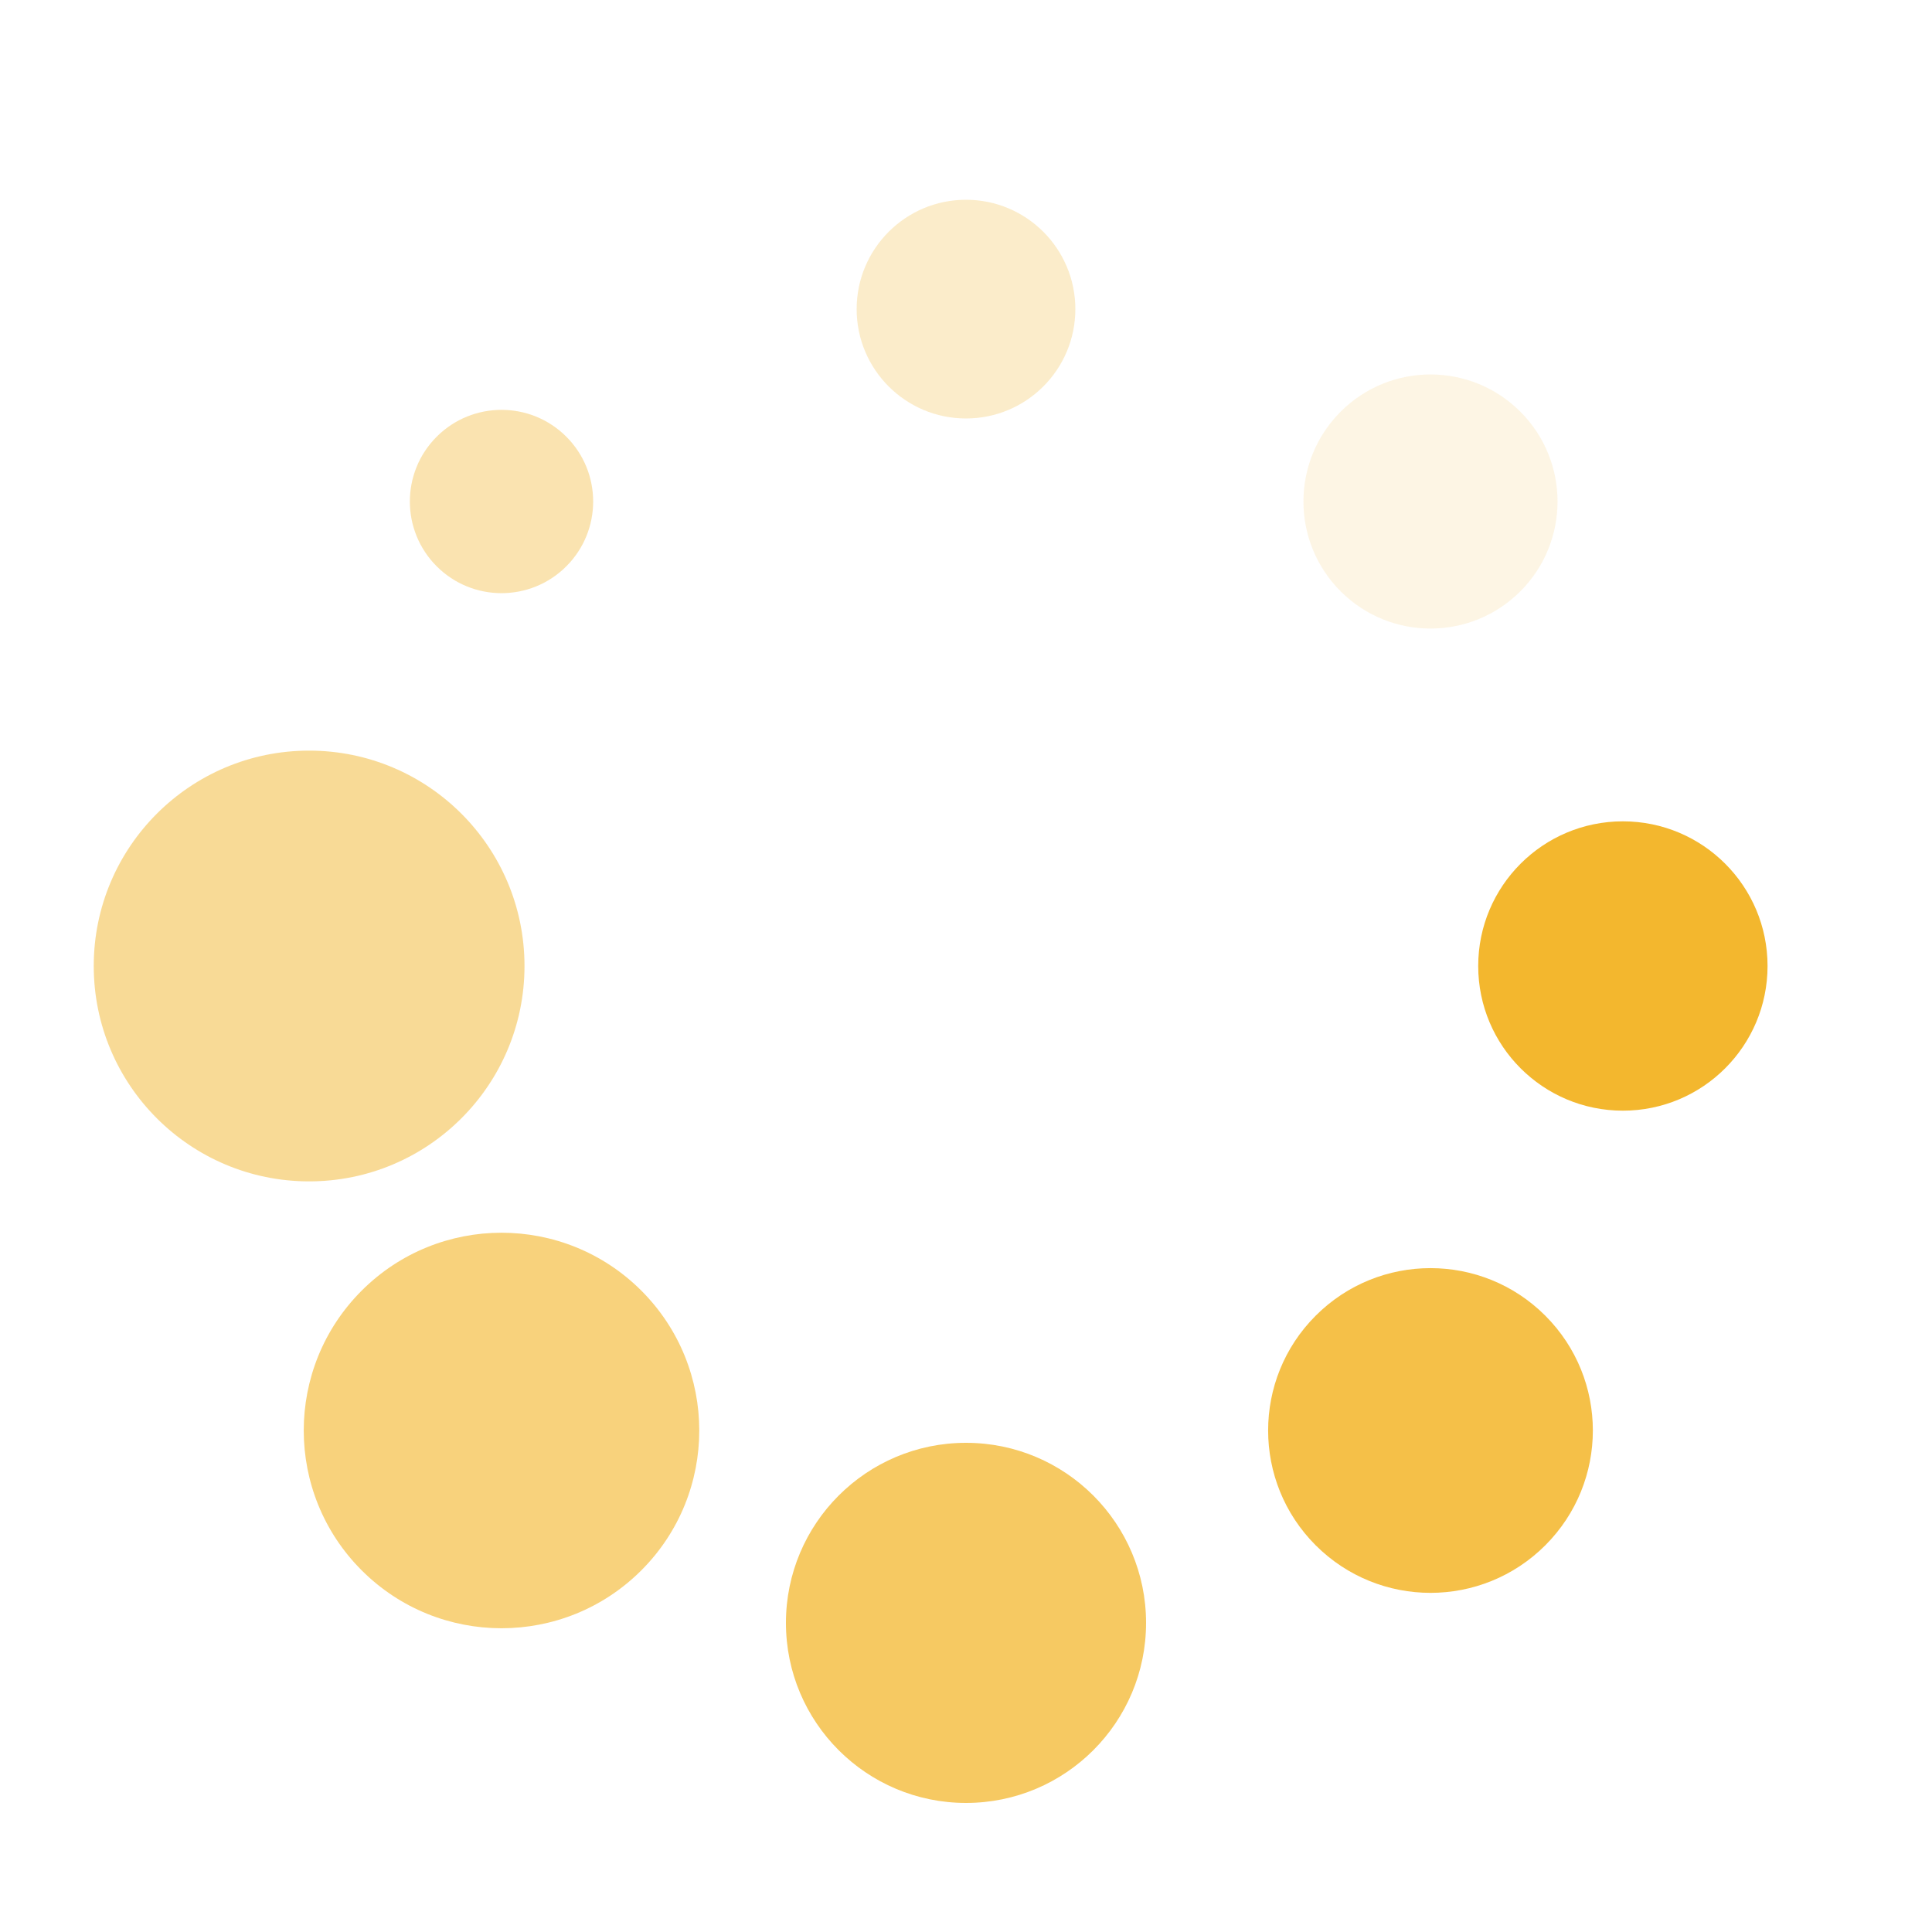 <?xml version="1.0" encoding="utf-8"?>
<svg xmlns="http://www.w3.org/2000/svg" xmlns:xlink="http://www.w3.org/1999/xlink" style="margin: auto; background: none; display: block; shape-rendering: auto;" width="200px" height="200px" viewBox="0 0 100 100" preserveAspectRatio="xMidYMid">
<g transform="translate(84,50)">
<g transform="rotate(0)">
<circle cx="0" cy="0" r="4" fill="#f3b72e" fill-opacity="1" transform="scale(1.872 1.872)">
  <animateTransform attributeName="transform" type="scale" begin="-0.875s" values="2.83 2.83;1 1" keyTimes="0;1" dur="1s" repeatCount="indefinite"></animateTransform>
  <animate attributeName="fill-opacity" keyTimes="0;1" dur="1s" repeatCount="indefinite" values="1;0" begin="-0.875s"></animate>
</circle>
</g>
</g><g transform="translate(74.042,74.042)">
<g transform="rotate(45)">
<circle cx="0" cy="0" r="4" fill="#f3b72e" fill-opacity="0.875" transform="scale(2.101 2.101)">
  <animateTransform attributeName="transform" type="scale" begin="-0.75s" values="2.83 2.83;1 1" keyTimes="0;1" dur="1s" repeatCount="indefinite"></animateTransform>
  <animate attributeName="fill-opacity" keyTimes="0;1" dur="1s" repeatCount="indefinite" values="1;0" begin="-0.75s"></animate>
</circle>
</g>
</g><g transform="translate(50,84)">
<g transform="rotate(90)">
<circle cx="0" cy="0" r="4" fill="#f3b72e" fill-opacity="0.75" transform="scale(2.33 2.33)">
  <animateTransform attributeName="transform" type="scale" begin="-0.625s" values="2.83 2.83;1 1" keyTimes="0;1" dur="1s" repeatCount="indefinite"></animateTransform>
  <animate attributeName="fill-opacity" keyTimes="0;1" dur="1s" repeatCount="indefinite" values="1;0" begin="-0.625s"></animate>
</circle>
</g>
</g><g transform="translate(25.958,74.042)">
<g transform="rotate(135)">
<circle cx="0" cy="0" r="4" fill="#f3b72e" fill-opacity="0.625" transform="scale(2.559 2.559)">
  <animateTransform attributeName="transform" type="scale" begin="-0.5s" values="2.83 2.83;1 1" keyTimes="0;1" dur="1s" repeatCount="indefinite"></animateTransform>
  <animate attributeName="fill-opacity" keyTimes="0;1" dur="1s" repeatCount="indefinite" values="1;0" begin="-0.5s"></animate>
</circle>
</g>
</g><g transform="translate(16,50)">
<g transform="rotate(180)">
<circle cx="0" cy="0" r="4" fill="#f3b72e" fill-opacity="0.5" transform="scale(2.787 2.787)">
  <animateTransform attributeName="transform" type="scale" begin="-0.375s" values="2.83 2.83;1 1" keyTimes="0;1" dur="1s" repeatCount="indefinite"></animateTransform>
  <animate attributeName="fill-opacity" keyTimes="0;1" dur="1s" repeatCount="indefinite" values="1;0" begin="-0.375s"></animate>
</circle>
</g>
</g><g transform="translate(25.958,25.958)">
<g transform="rotate(225)">
<circle cx="0" cy="0" r="4" fill="#f3b72e" fill-opacity="0.375" transform="scale(1.186 1.186)">
  <animateTransform attributeName="transform" type="scale" begin="-0.25s" values="2.83 2.83;1 1" keyTimes="0;1" dur="1s" repeatCount="indefinite"></animateTransform>
  <animate attributeName="fill-opacity" keyTimes="0;1" dur="1s" repeatCount="indefinite" values="1;0" begin="-0.25s"></animate>
</circle>
</g>
</g><g transform="translate(50,16)">
<g transform="rotate(270)">
<circle cx="0" cy="0" r="4" fill="#f3b72e" fill-opacity="0.25" transform="scale(1.415 1.415)">
  <animateTransform attributeName="transform" type="scale" begin="-0.125s" values="2.83 2.83;1 1" keyTimes="0;1" dur="1s" repeatCount="indefinite"></animateTransform>
  <animate attributeName="fill-opacity" keyTimes="0;1" dur="1s" repeatCount="indefinite" values="1;0" begin="-0.125s"></animate>
</circle>
</g>
</g><g transform="translate(74.042,25.958)">
<g transform="rotate(315)">
<circle cx="0" cy="0" r="4" fill="#f3b72e" fill-opacity="0.125" transform="scale(1.644 1.644)">
  <animateTransform attributeName="transform" type="scale" begin="0s" values="2.83 2.83;1 1" keyTimes="0;1" dur="1s" repeatCount="indefinite"></animateTransform>
  <animate attributeName="fill-opacity" keyTimes="0;1" dur="1s" repeatCount="indefinite" values="1;0" begin="0s"></animate>
</circle>
</g>
</g>
<!-- [ldio] generated by https://loading.io/ --></svg>